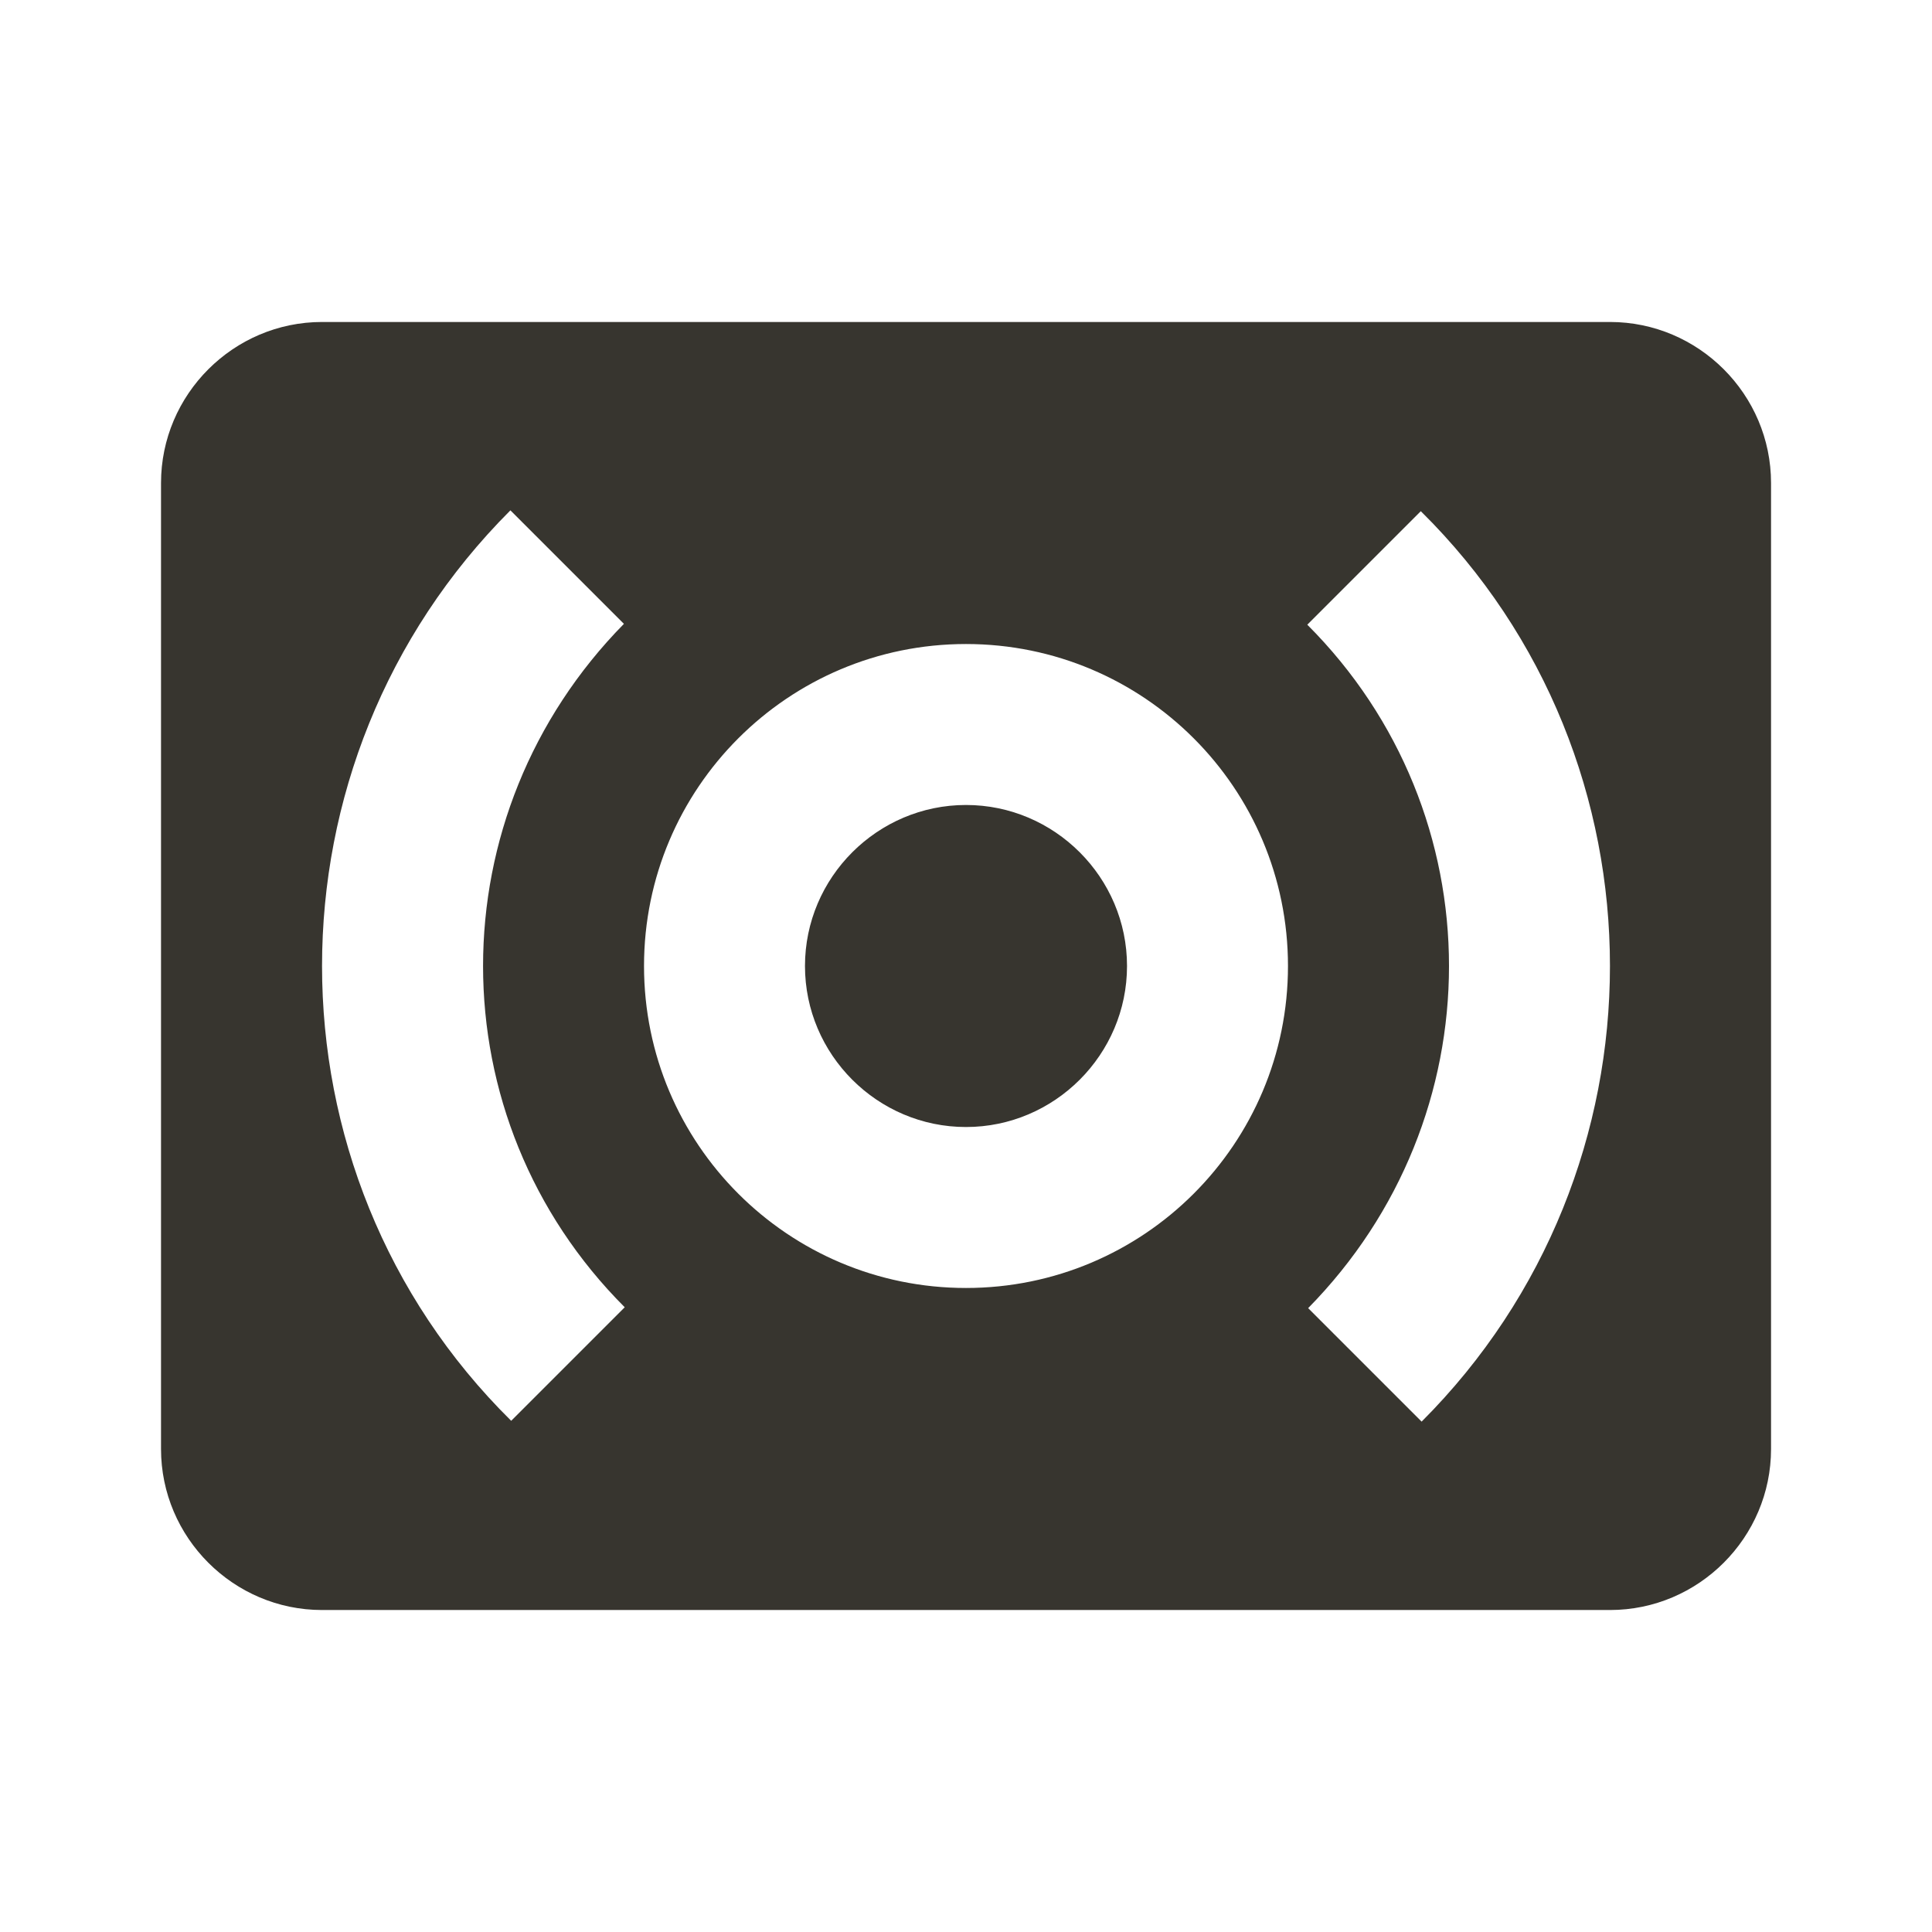 <!-- Generated by IcoMoon.io -->
<svg version="1.1" xmlns="http://www.w3.org/2000/svg" width="32" height="32" viewBox="0 0 32 32">
<title>mt-surround_sound</title>
<path fill="#37352f" d="M26.667 5.333h-21.333c-1.467 0-2.667 1.2-2.667 2.667v16c0 1.467 1.2 2.667 2.667 2.667h21.333c1.467 0 2.667-1.2 2.667-2.667v-16c0-1.467-1.2-2.667-2.667-2.667v0zM10.347 21.653l-1.88 1.88c-2.093-2.067-3.133-4.8-3.133-7.533s1.040-5.467 3.12-7.547l1.88 1.88c-1.547 1.573-2.333 3.613-2.333 5.667s0.787 4.093 2.347 5.653v0zM16 21.333c-2.947 0-5.333-2.387-5.333-5.333s2.387-5.333 5.333-5.333c2.947 0 5.333 2.387 5.333 5.333s-2.387 5.333-5.333 5.333v0zM23.547 23.547l-1.88-1.88c1.547-1.573 2.333-3.613 2.333-5.667s-0.787-4.093-2.347-5.653l1.88-1.88c2.093 2.067 3.133 4.8 3.133 7.533s-1.040 5.467-3.12 7.547v0zM16 13.333c-1.467 0-2.667 1.2-2.667 2.667s1.2 2.667 2.667 2.667c1.467 0 2.667-1.2 2.667-2.667s-1.2-2.667-2.667-2.667v0z"></path>
</svg>

